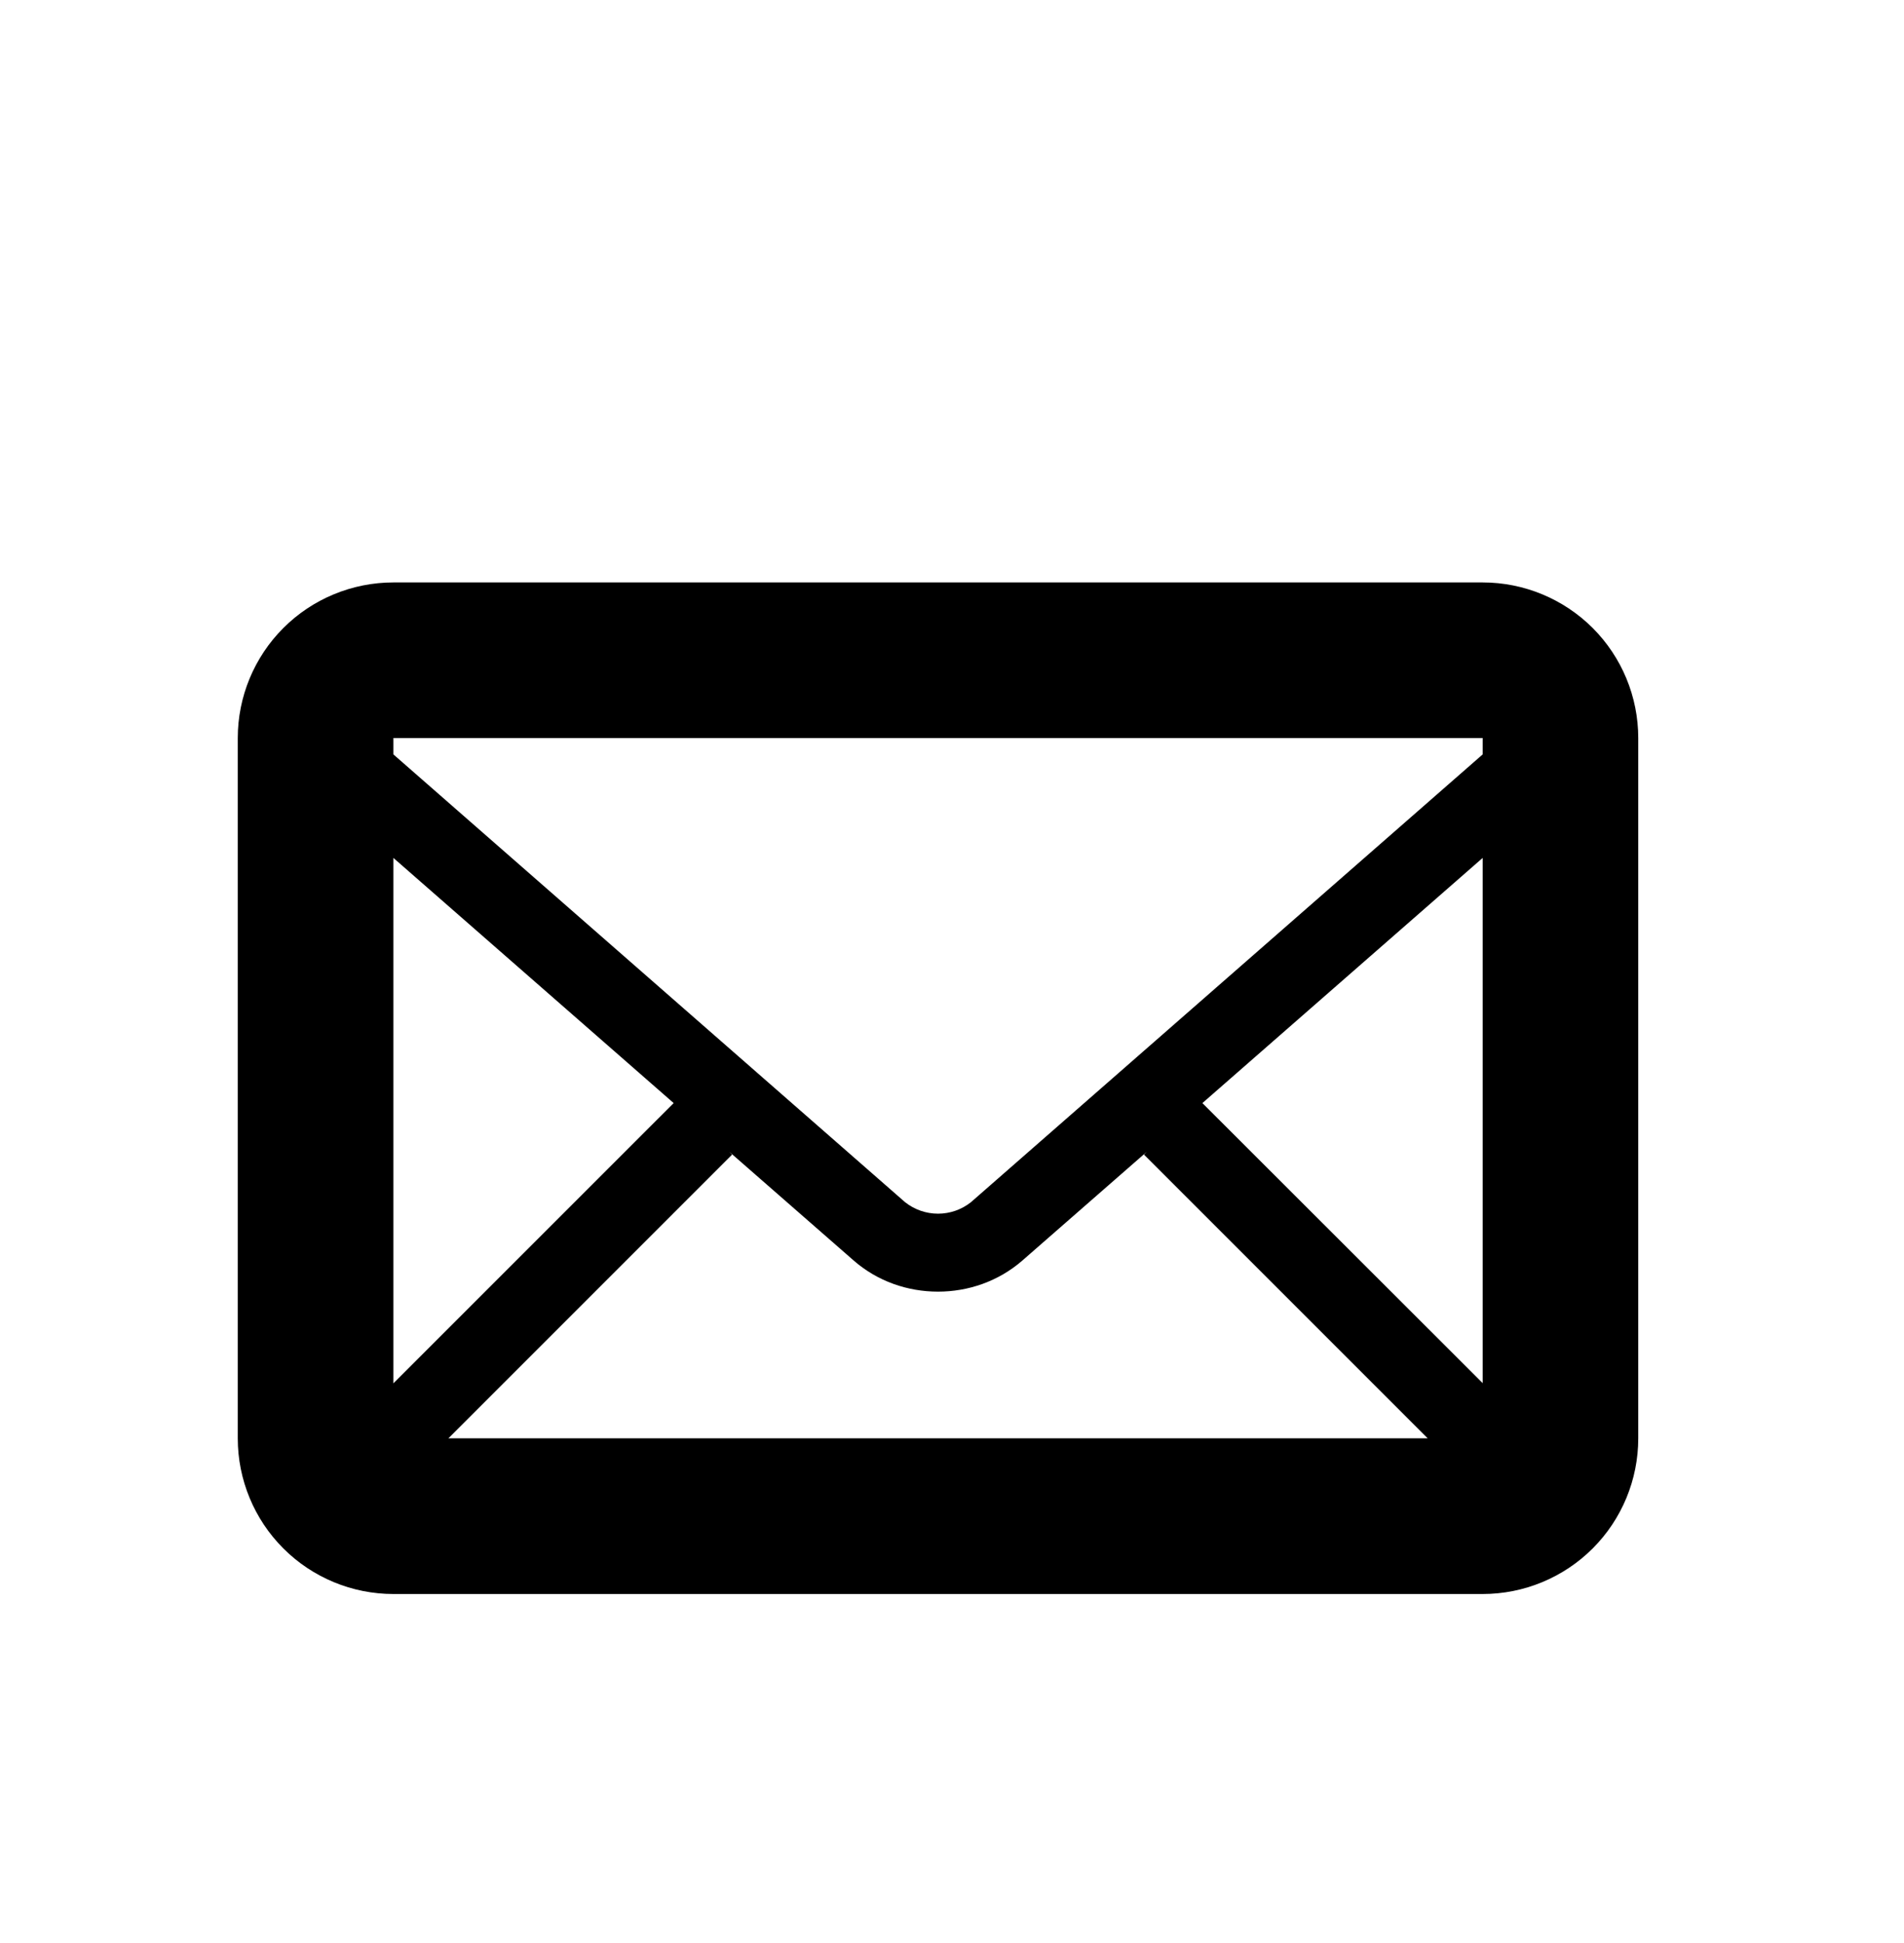 <svg width="49" height="50" viewBox="0 0 49 50" fill="none" xmlns="http://www.w3.org/2000/svg">
<path d="M38.157 14.988H10.124C9.062 14.988 8.043 15.41 7.292 16.161C6.541 16.912 6.119 17.931 6.119 18.993V37.014C6.119 38.076 6.541 39.095 7.292 39.846C8.043 40.597 9.062 41.019 10.124 41.019H38.157C39.219 41.019 40.237 40.597 40.989 39.846C41.739 39.095 42.161 38.076 42.161 37.014V18.993C42.161 17.931 41.739 16.912 40.989 16.161C40.237 15.41 39.219 14.988 38.157 14.988ZM18.766 29.637L21.974 32.441C22.585 32.973 23.358 33.238 24.14 33.238C24.923 33.238 25.696 32.971 26.307 32.441L29.515 29.637L29.441 29.712L36.741 37.012H11.54L18.84 29.712L18.766 29.637ZM10.124 35.598V22.077L17.337 28.386L10.124 35.598ZM30.944 28.386L38.157 22.077V35.592L30.944 28.386ZM38.157 18.993V19.413L24.989 30.935C24.748 31.127 24.449 31.232 24.14 31.232C23.832 31.232 23.533 31.127 23.291 30.935L10.124 19.413V18.993H38.157Z" fill="black"/>
</svg>
